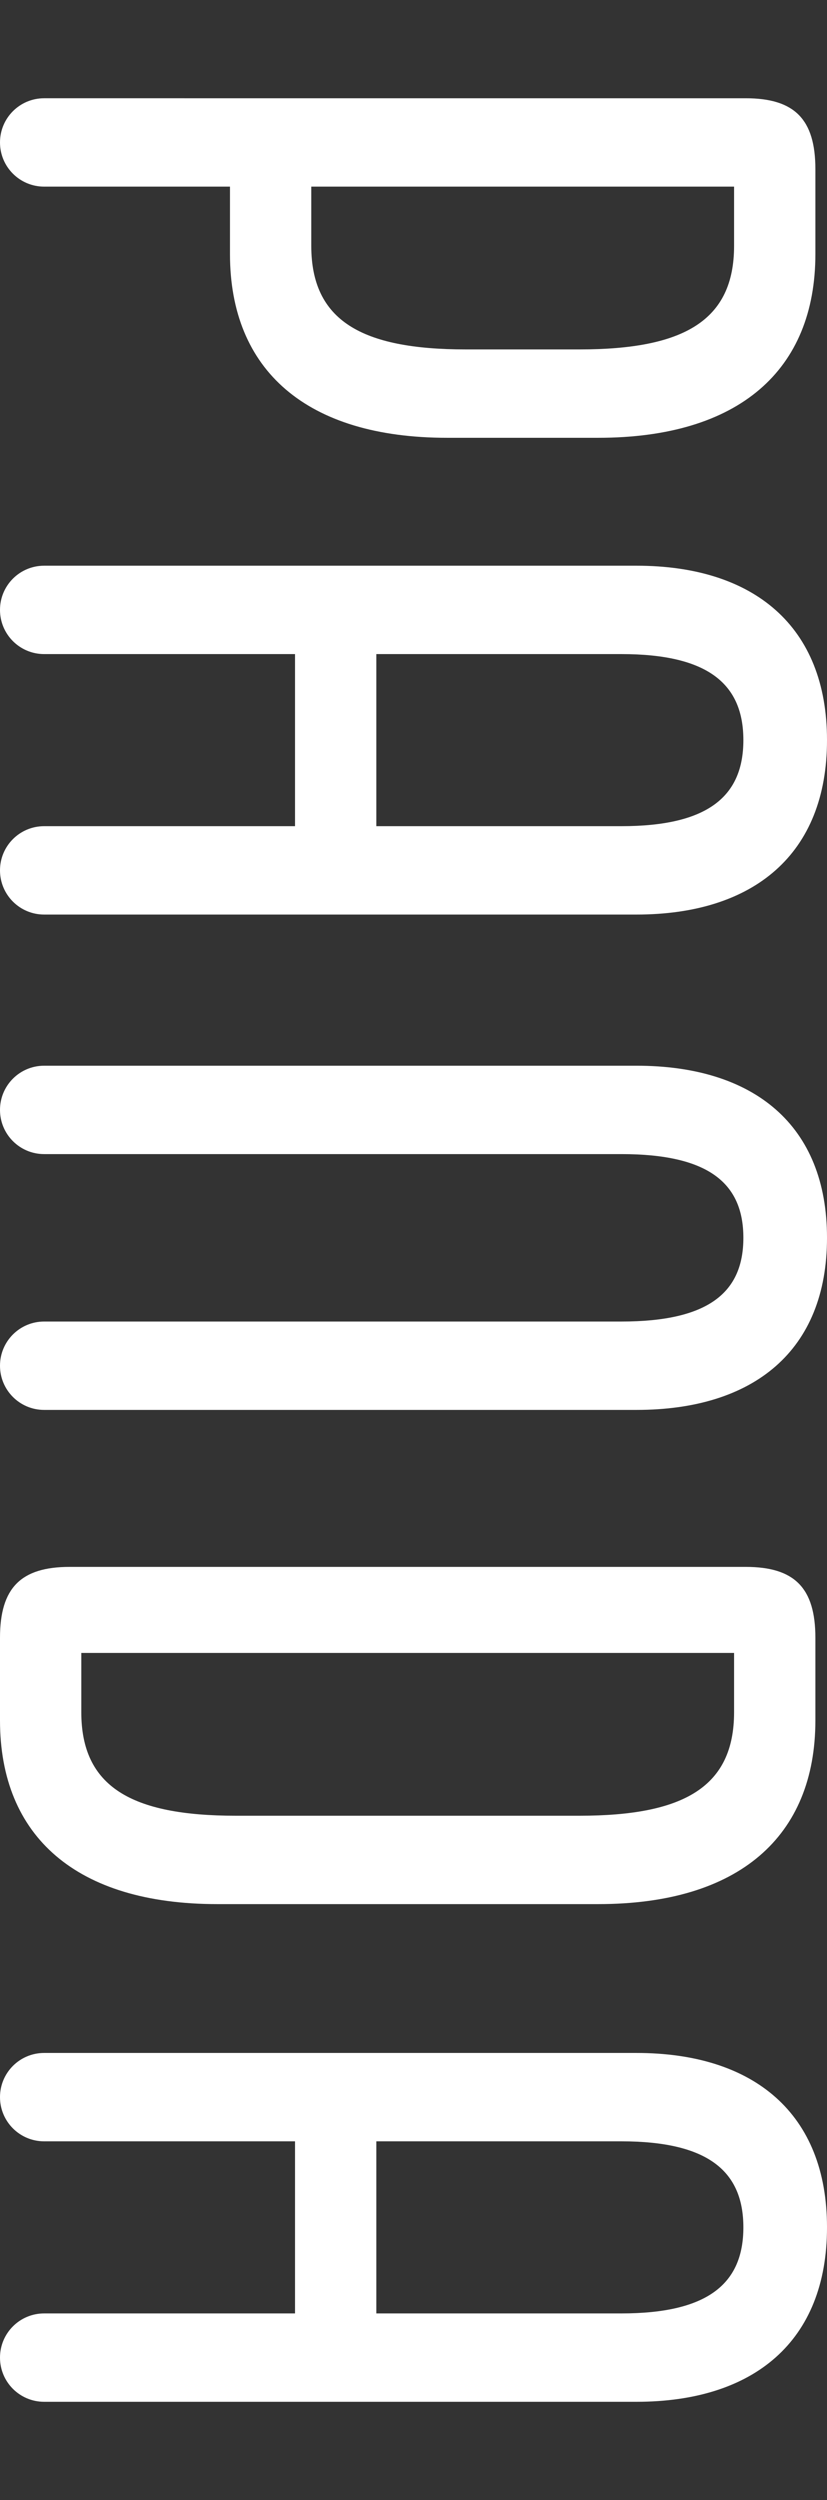 <?xml version="1.0" encoding="utf-8"?>
<!-- Generator: Adobe Illustrator 26.0.2, SVG Export Plug-In . SVG Version: 6.00 Build 0)  -->
<svg version="1.1" id="name" xmlns="http://www.w3.org/2000/svg" xmlns:xlink="http://www.w3.org/1999/xlink" x="0px" y="0px"
	 viewBox="0 0 142.4 430" style="enable-background:new 0 0 142.4 430;" xml:space="preserve">
<rect x="0" y="0" width="142.4" height="430" fill="#333333" stroke="none"/>
<style type="text/css">
	.st0{fill:#FFFFFF;}
</style>
<path id="パス_29" class="st0" d="M140.4,43.7V29.1c0-8.6-3.6-12.2-12-12.2H7.6c-4.2,0-7.6,3.4-7.6,7.6c0,4.2,3.4,7.6,7.6,7.6
	c0,0,0,0,0,0h32v11.6c0,20,13.2,31.6,37.4,31.6h26C127.2,75.3,140.4,63.7,140.4,43.7z M80.2,60.1c-18,0-26.6-5-26.6-17.8V32.1h72.8
	v10.2c0,12.8-8.6,17.8-26.6,17.8H80.2z M142.4,127.3c0-19.6-12.6-30-32.8-30H7.6c-4.2,0-7.6,3.4-7.6,7.6v0c0,4.2,3.4,7.6,7.6,7.6
	h43.2v29.6H7.6c-4.2,0-7.6,3.4-7.6,7.6l0,0c0,4.2,3.4,7.6,7.6,7.6c0,0,0,0,0,0h102C129.8,157.3,142.4,146.9,142.4,127.3z
	 M64.8,112.5H107c15,0,21,5.2,21,14.8s-6,14.8-21,14.8H64.8V112.5z M0,190.9c0,4.2,3.4,7.6,7.6,7.6c0,0,0,0,0,0H107
	c15,0,21,5,21,14.4s-6,14.4-21,14.4H7.6c-4.2,0-7.6,3.4-7.6,7.6l0,0c0,4.2,3.4,7.6,7.6,7.6c0,0,0,0,0,0h102
	c20.2,0,32.8-10.2,32.8-29.6s-12.6-29.6-32.8-29.6H7.6C3.4,183.3,0,186.7,0,190.9C0,190.9,0,190.9,0,190.9z M0,281.7v14.2
	c0,20,13.2,31.6,37.4,31.6H103c24.2,0,37.4-11.6,37.4-31.6v-14.2c0-8.6-3.6-12.2-12-12.2H12C3.6,269.5,0,273.1,0,281.7z M14,284.3
	h112.4v10.2c0,12.8-8.6,17.8-26.6,17.8H40.6c-18,0-26.6-5-26.6-17.8L14,284.3z M142.4,383.1c0-19.6-12.6-30-32.8-30H7.6
	c-4.2,0-7.6,3.4-7.6,7.6c0,4.2,3.4,7.6,7.6,7.6c0,0,0,0,0,0h43.2v29.6H7.6c-4.2,0-7.6,3.4-7.6,7.6l0,0c0,4.2,3.4,7.6,7.6,7.6
	c0,0,0,0,0,0h102C129.8,413.1,142.4,402.7,142.4,383.1L142.4,383.1z M64.8,368.3H107c15,0,21,5.2,21,14.8s-6,14.8-21,14.8H64.8
	V368.3z"/>
</svg>
